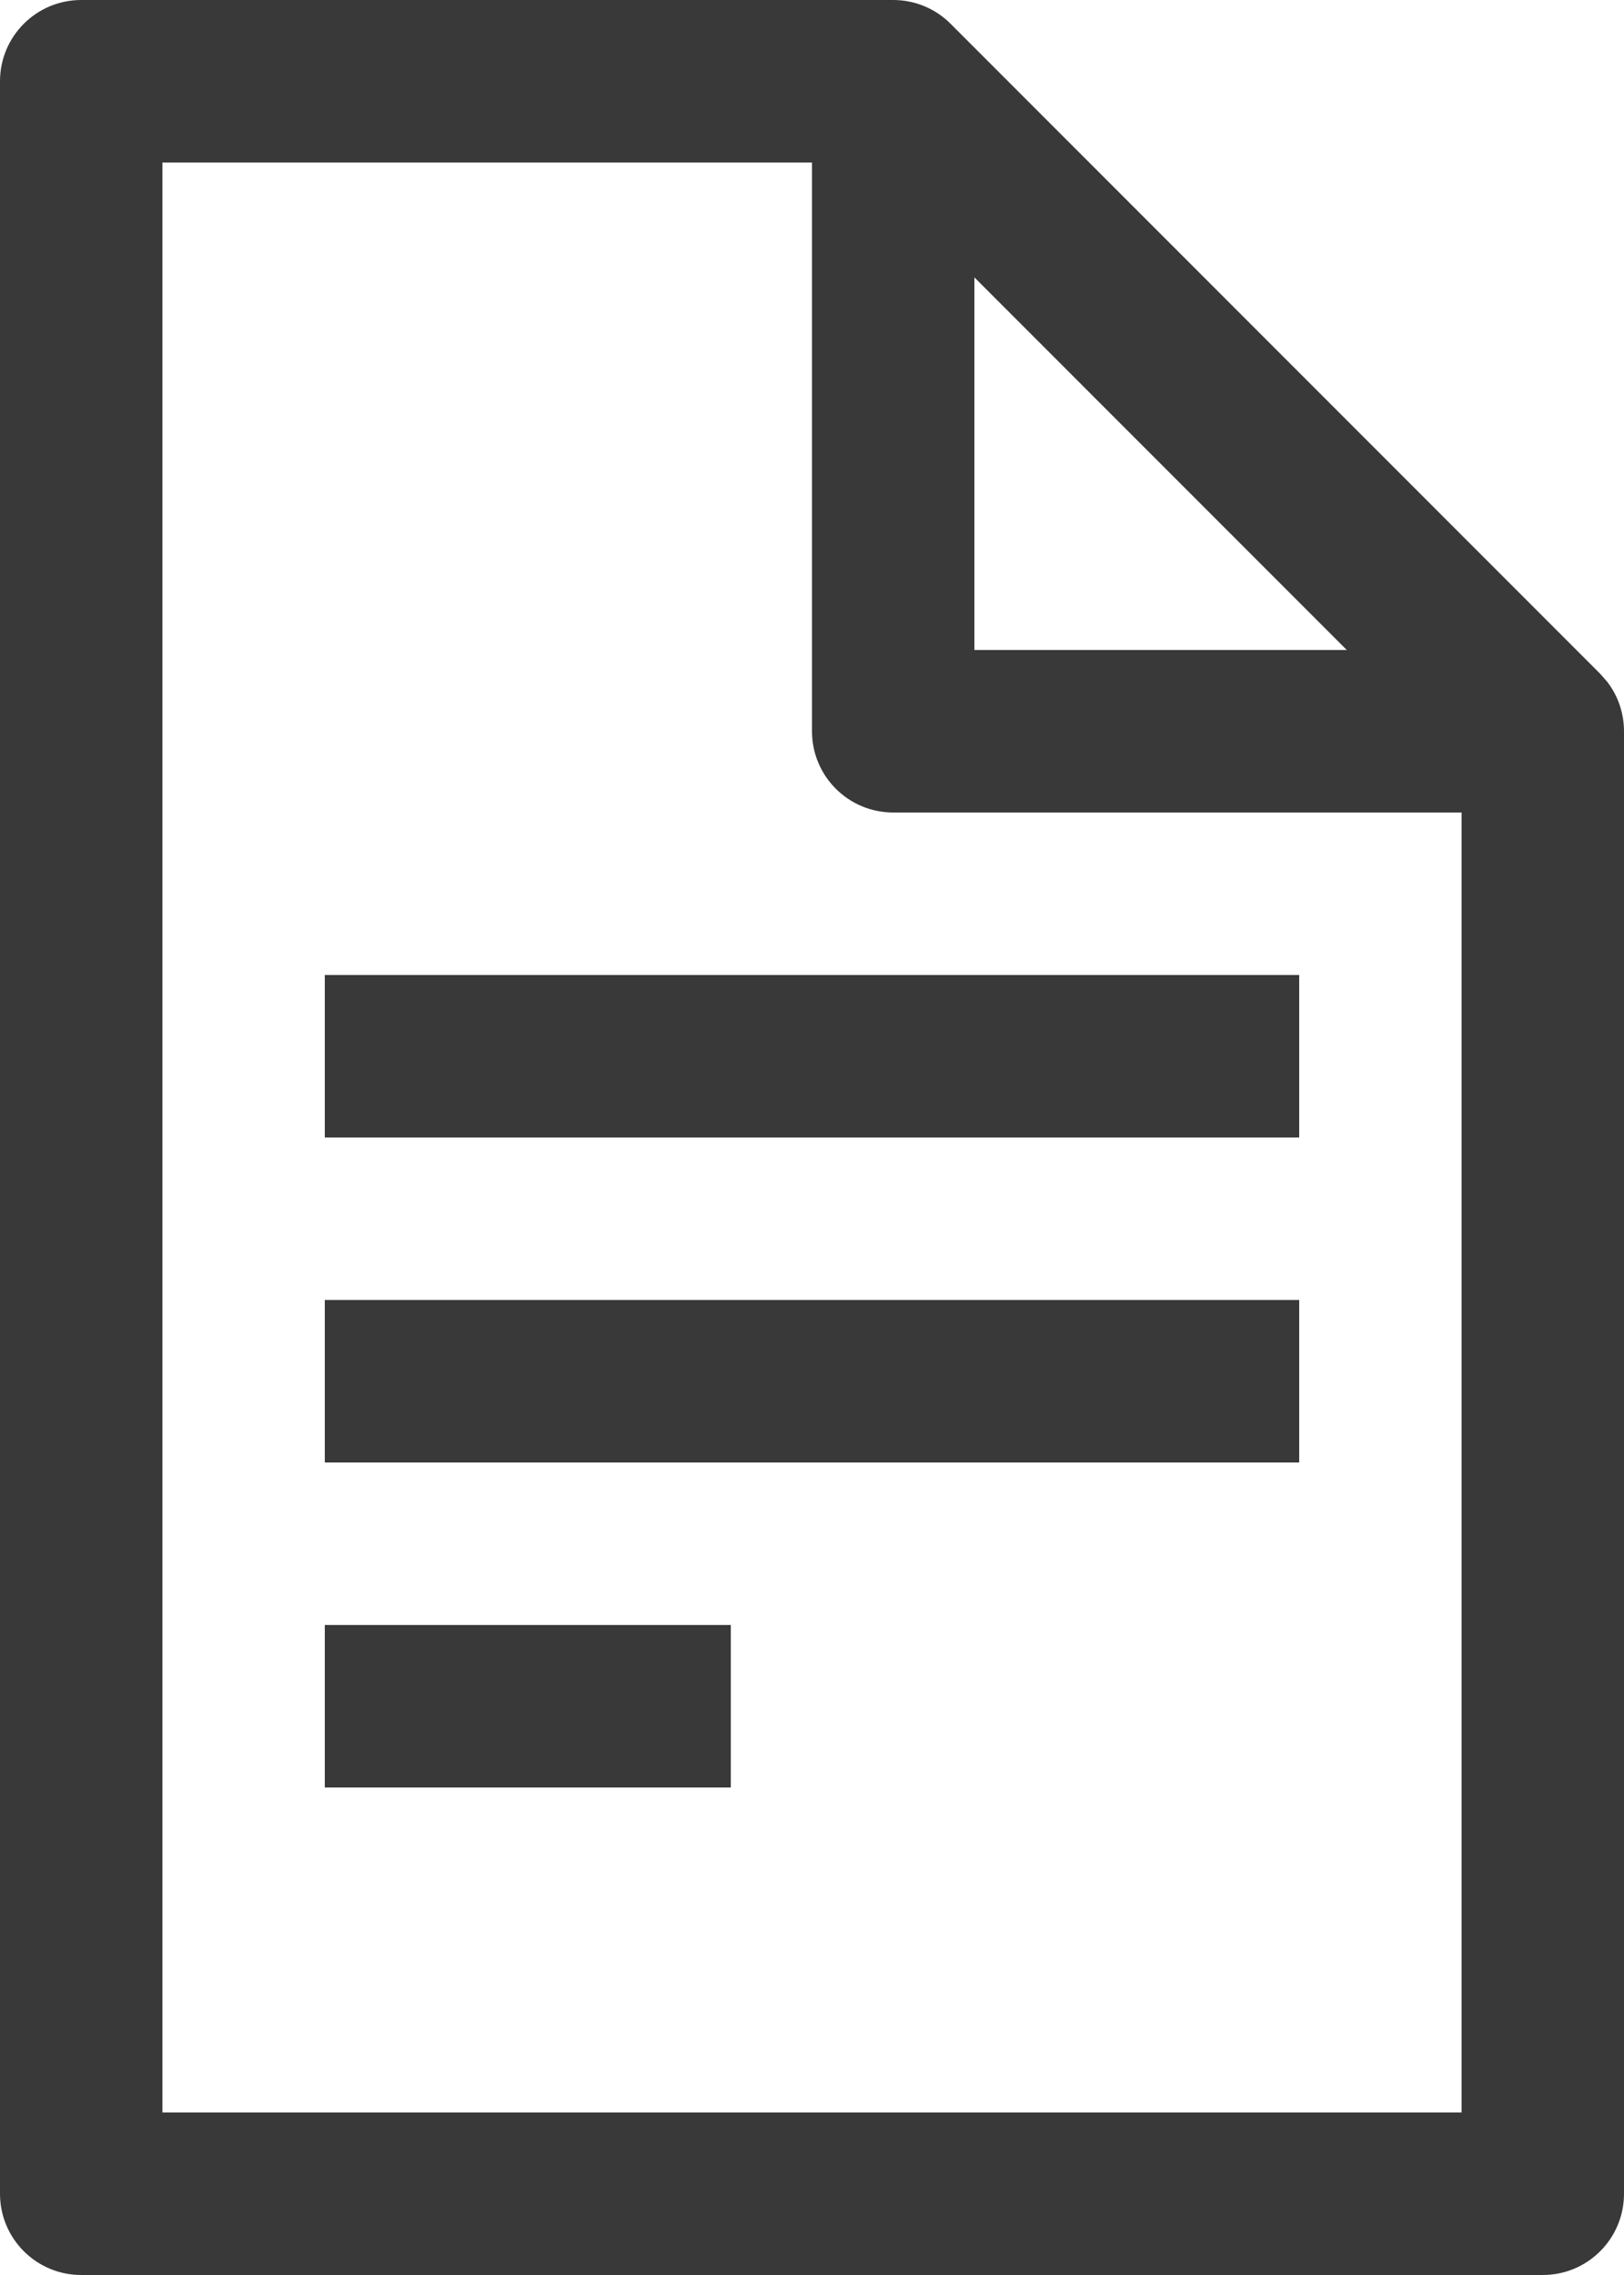 <?xml version="1.0" encoding="UTF-8"?>
<svg width="20px" height="28px" viewBox="0 0 20 28" version="1.1" xmlns="http://www.w3.org/2000/svg" xmlns:xlink="http://www.w3.org/1999/xlink">
    <title>icon/no_container/file</title>
    <g id="Icons-variable-width---for-Exporting-only" stroke="none" stroke-width="1" fill="none" fill-rule="evenodd">
        <g id="icon-/-32-/-file" transform="translate(-6, -2)" fill="#39393A">
            <path d="M8,28 L8,4 L16,4 L16,11 C16,11.552 16.447,12 17,12 L24,12 L24,28 L8,28 Z M18,5.414 L22.586,10 L18,10 L18,5.414 Z M25.707,10.293 L17.707,2.293 C17.52,2.105 17.266,2 17,2 L7,2 C6.447,2 6,2.448 6,3 L6,29 C6,29.552 6.447,30 7,30 L25,30 C25.553,30 26,29.552 26,29 L26,11 C26,10.779 25.927,10.565 25.794,10.392 L25.707,10.293 Z M10,16 L22,16 L22,14 L10,14 L10,16 Z M10,20 L22,20 L22,18 L10,18 L10,20 Z M10,24 L15,24 L15,22 L10,22 L10,24 Z" id="●-icon"></path>
        </g>
    </g>
</svg>
